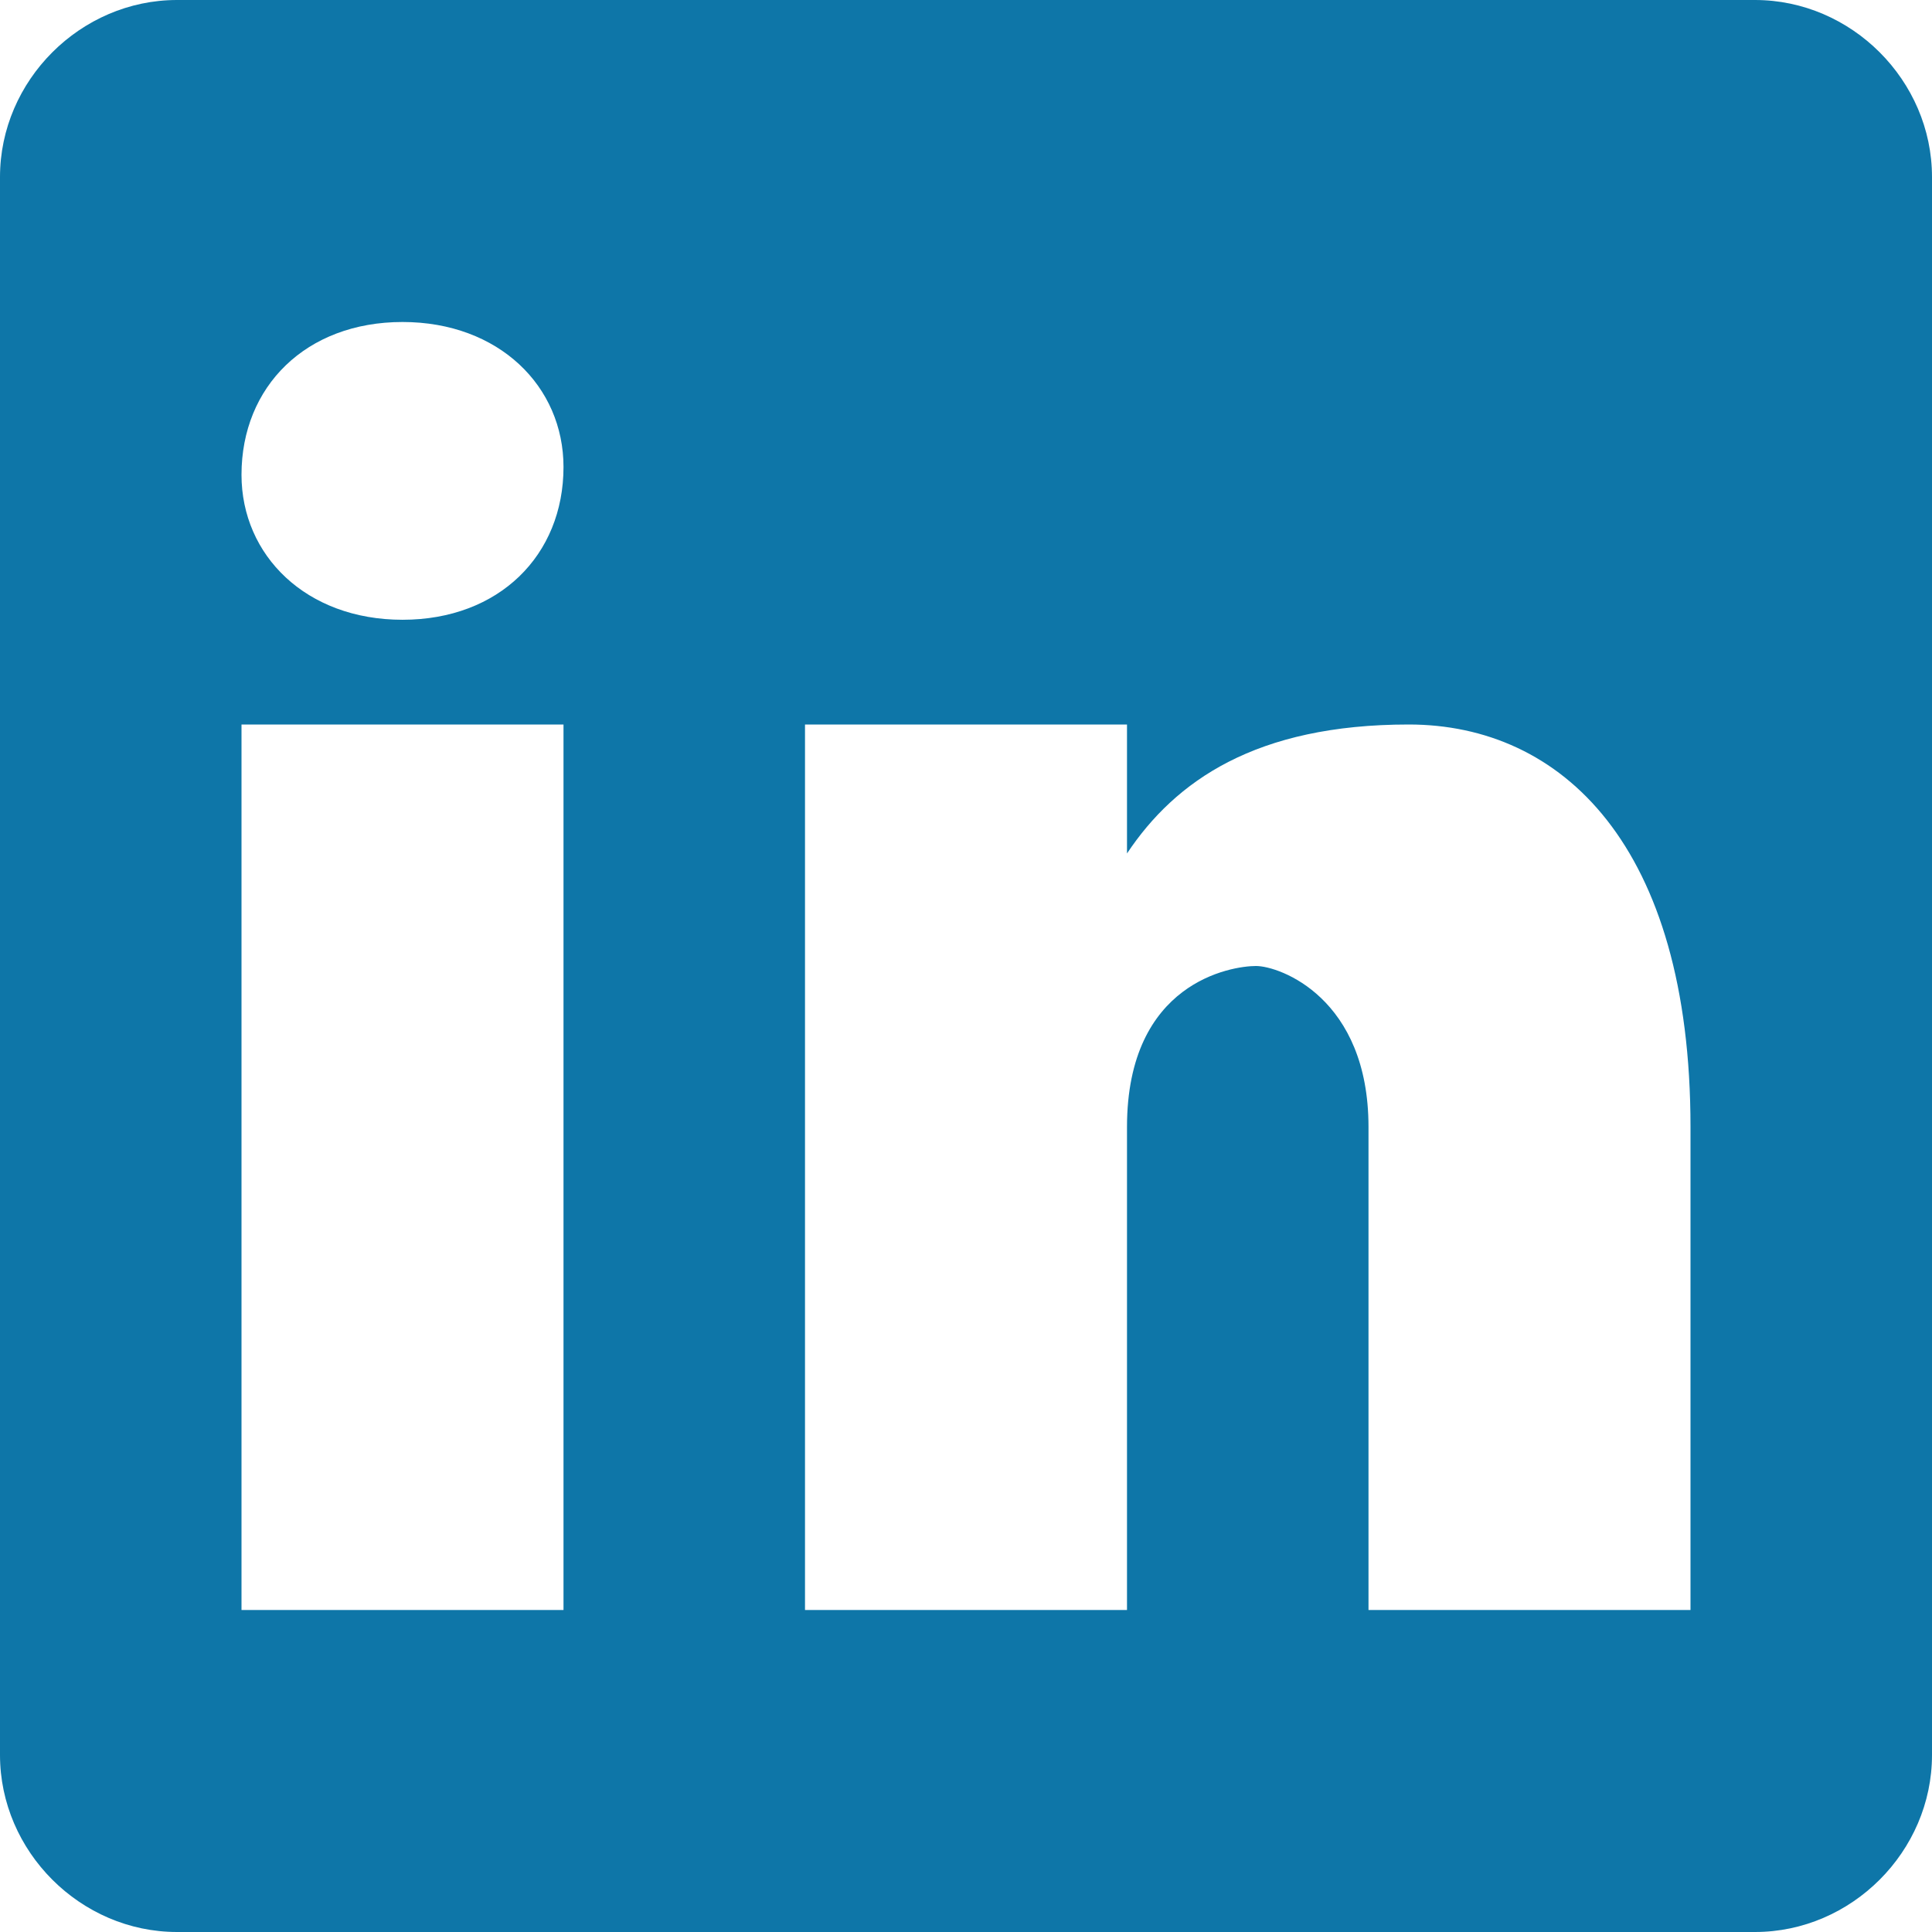 <svg xmlns="http://www.w3.org/2000/svg" viewBox="0 0 24 24">
  <path d="M21.801 0L2.199 0C1 0 0 1 0 2.199L0 21.801C0 23 1 24 2.199 24L21.801 24C23 24 24 23 24 21.801L24 2.199C24 1 23 0 21.801 0 Z M 7 20L3 20L3 9L7 9 Z M 5 7.699C3.801 7.699 3 6.898 3 5.898C3 4.801 3.801 4 5 4C6.199 4 7 4.801 7 5.801C7 6.898 6.199 7.699 5 7.699 Z M 21 20L17 20L17 14C17 12.398 15.898 12 15.602 12C15.301 12 14 12.199 14 14C14 14.199 14 20 14 20L10 20L10 9L14 9L14 10.602C14.602 9.699 15.602 9 17.5 9C19.398 9 21 10.5 21 14Z" fill="#0e76a8" />
</svg>